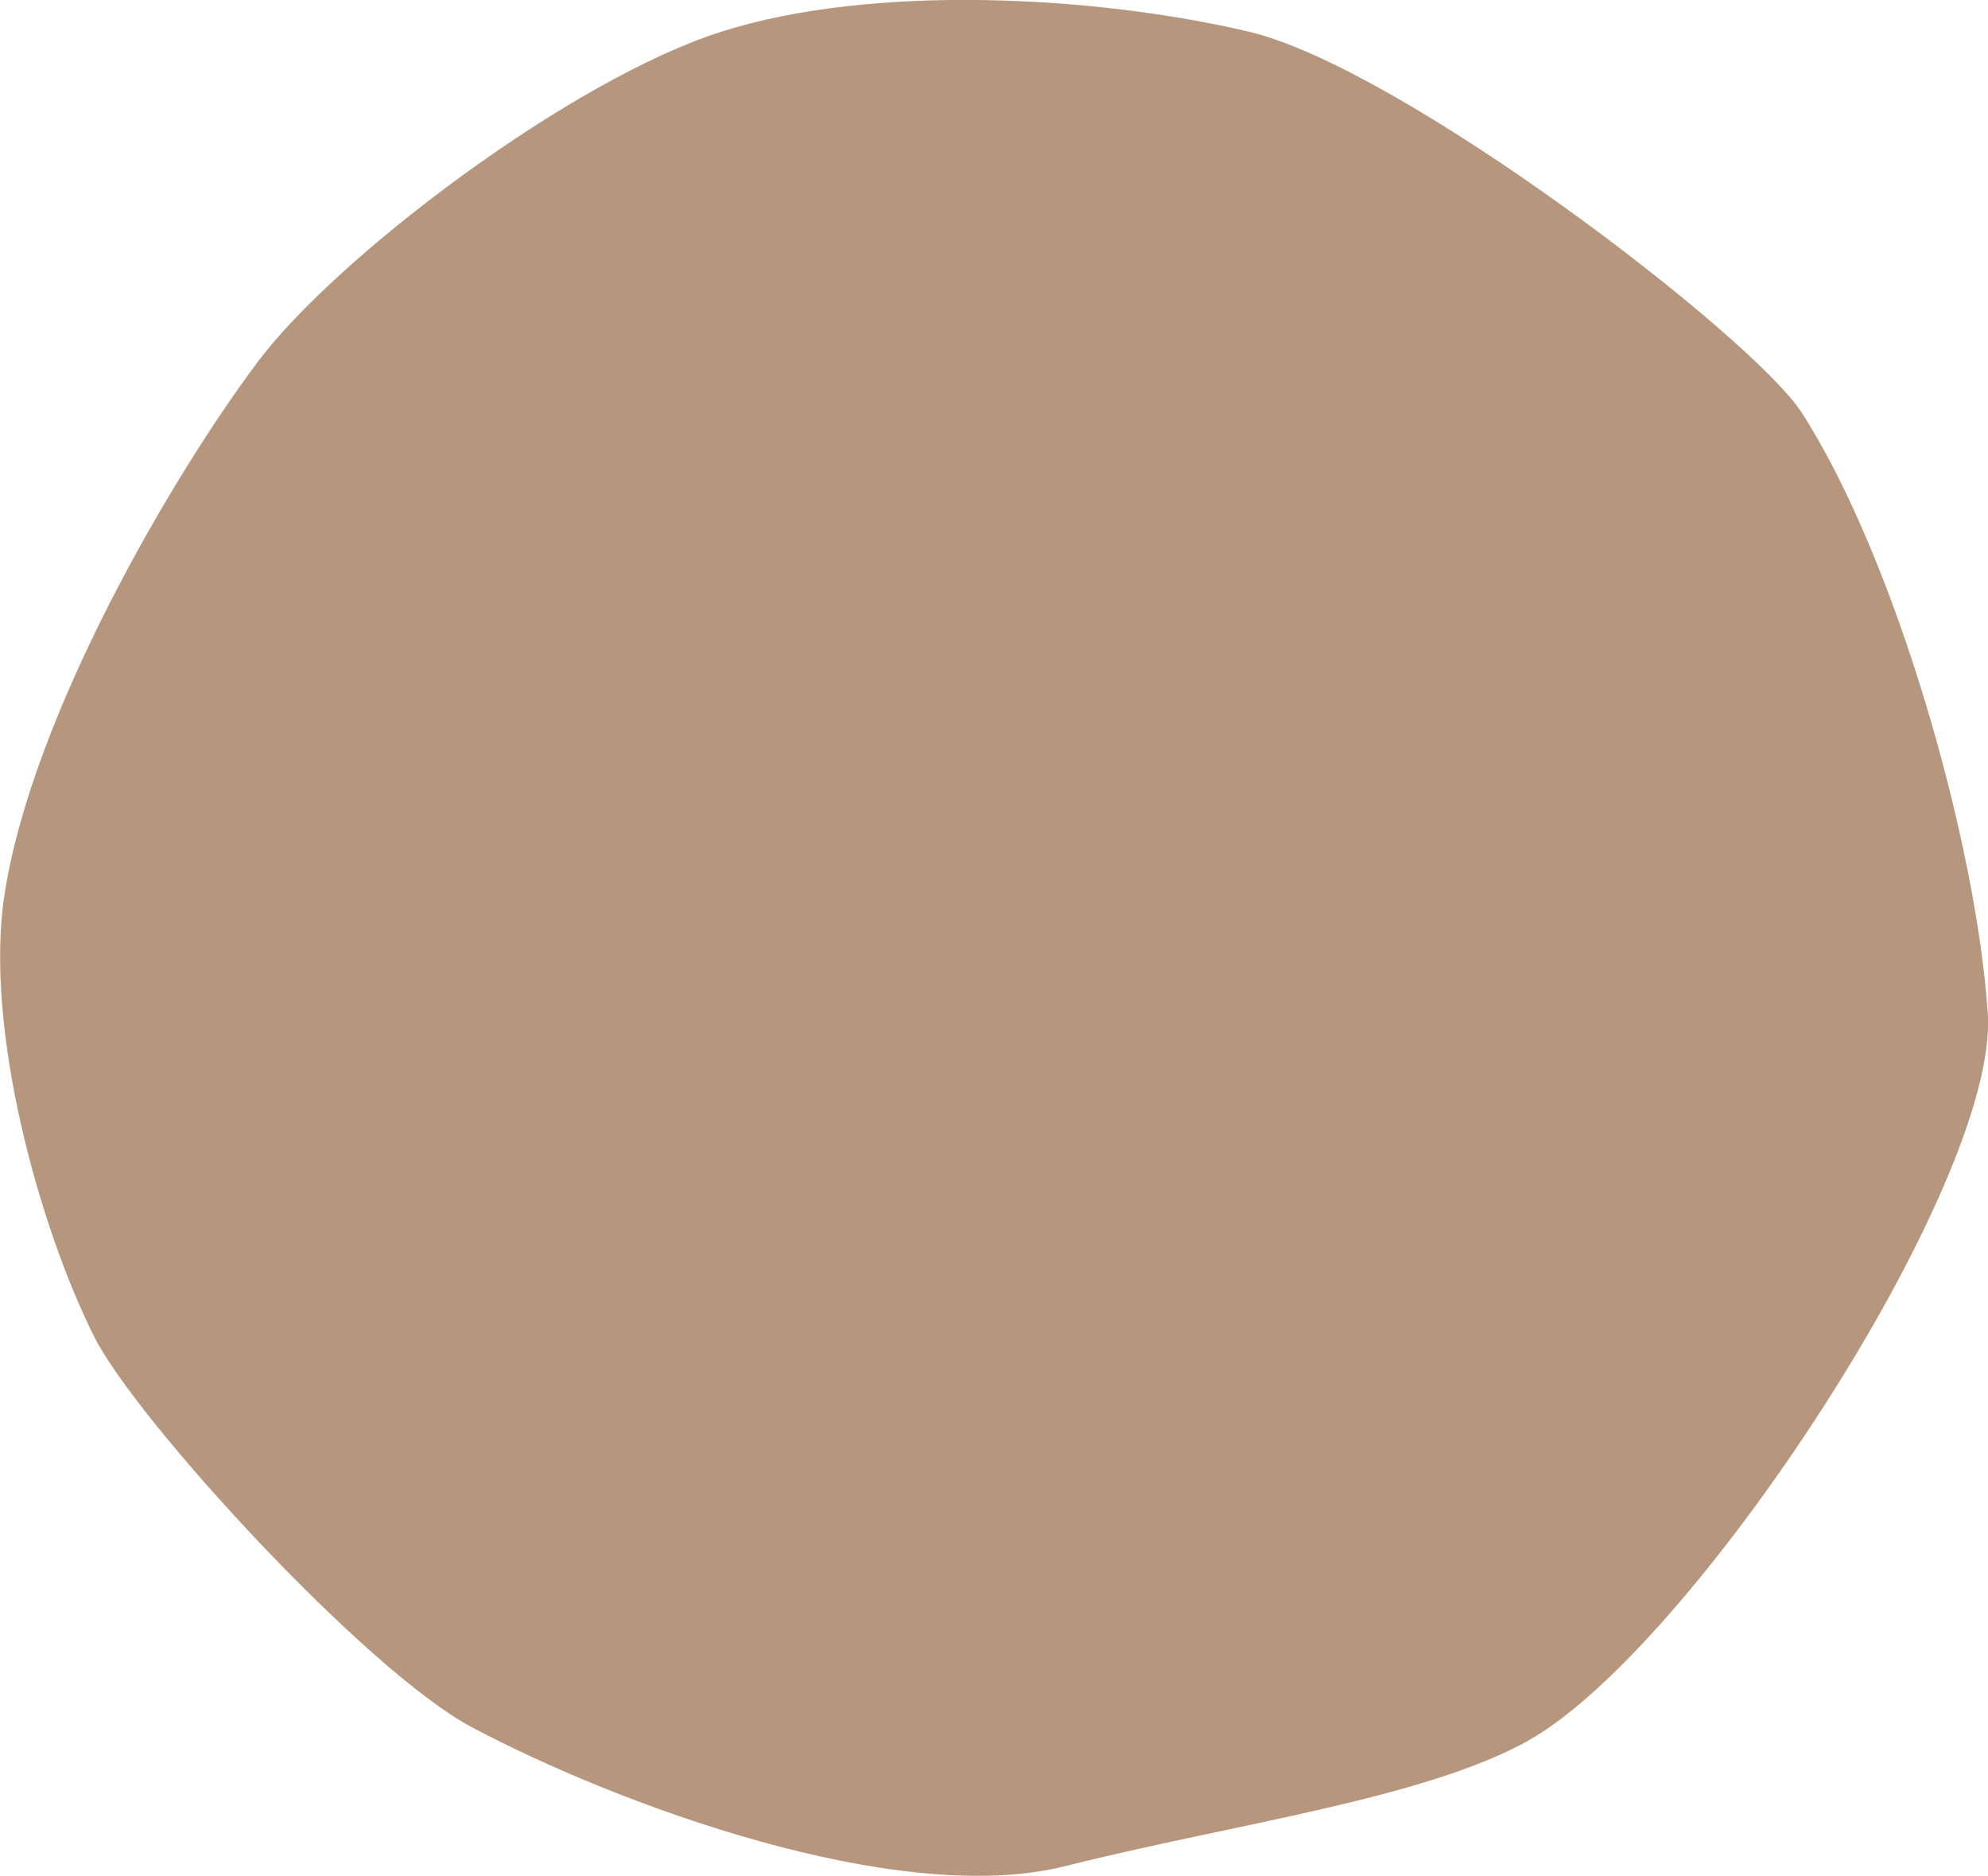 <?xml version="1.0" encoding="UTF-8"?><svg id="Layer_2" xmlns="http://www.w3.org/2000/svg" viewBox="0 0 94.5 89.16"><defs><style>.cls-1{fill:#b6977d;stroke-width:0px;}</style></defs><g id="Layer_1-2"><path class="cls-1" d="m72.65,82.73c7.82-4.37,22.37-26.5,21.84-34.55s-4.34-21.56-8.84-28.56c-2.33-3.62-19.01-16.41-26.31-18.12s-17.84-2.28-25.03,0S15.95,12.24,12.23,17.23C8.23,22.57,1.56,33.91.22,42.48c-1,6.37,1.67,15.92,4.27,21.08,1.98,3.93,12.88,15.85,17.94,18.54,6.85,3.64,20.22,8.61,28.21,6.6,7.99-2.01,17.04-3.19,22.02-5.97Z"/></g></svg>